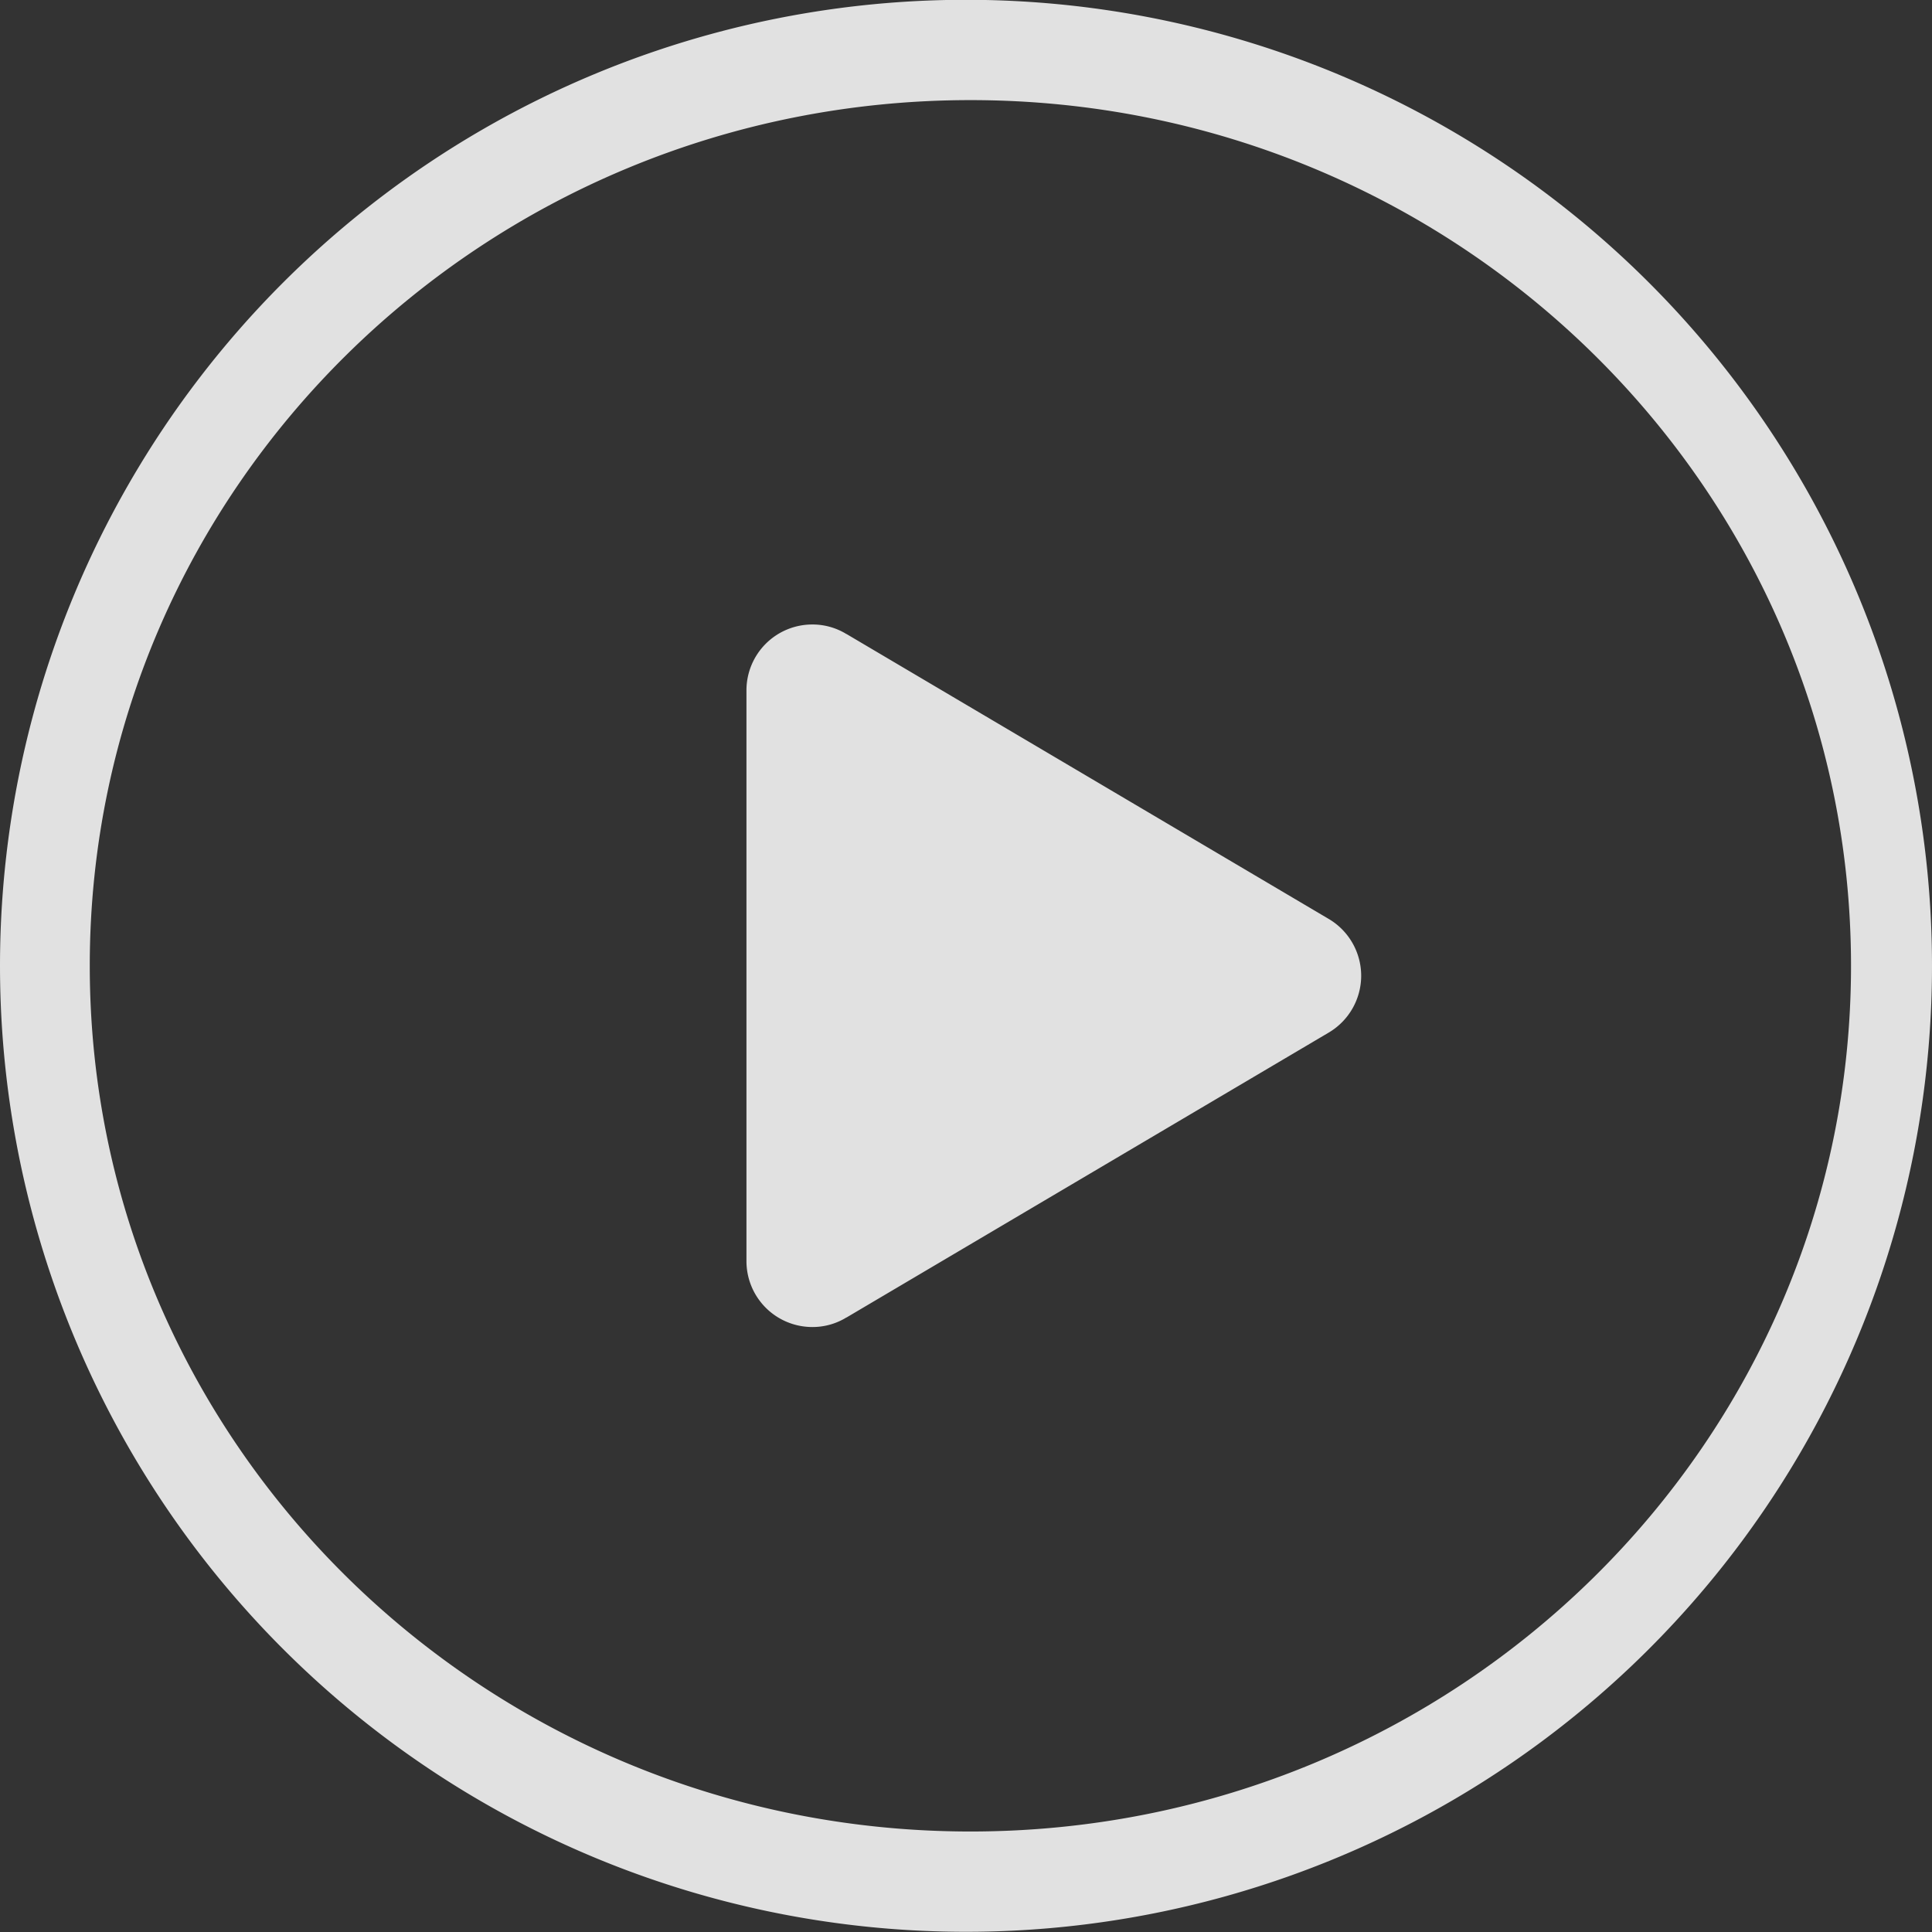 <svg xmlns="http://www.w3.org/2000/svg" width="99" height="99" viewBox="0 0 99 99">
  <rect x="0" y="0" width="99" height="99" fill="#333333" stroke="none"/>
  <defs>
    <style>
      .cls-1 {
        fill: #fff;
        fill-rule: evenodd;
        opacity: 0.85;
      }
    </style>
  </defs>
  <path id="play.svg" class="cls-1" d="M1190.75,2802a3.386,3.386,0,0,1-1.66,2.91h0l-24.71,14.6c-0.01,0-.02.01-0.03,0.01l-0.01.01h0a3.325,3.325,0,0,1-1.71.47,3.376,3.376,0,0,1-3.38-3.38h0v-29.25h0a3.374,3.374,0,0,1,3.38-3.37,3.325,3.325,0,0,1,1.71.47h0l0.01,0.01c0.01,0,.02.01,0.03,0.01l24.71,14.6h0A3.386,3.386,0,0,1,1190.75,2802Zm-20.26-50.01a49.5,49.5,0,1,1-49.49,49.5A49.5,49.5,0,0,1,1170.49,2751.99Zm0.24,5.14c24.92,0,45.12,19.86,45.12,44.36s-20.2,44.36-45.12,44.36-45.13-19.86-45.13-44.36S1145.8,2757.13,1170.73,2757.13Z" transform="translate(-1121 -2752)"/>
</svg>
